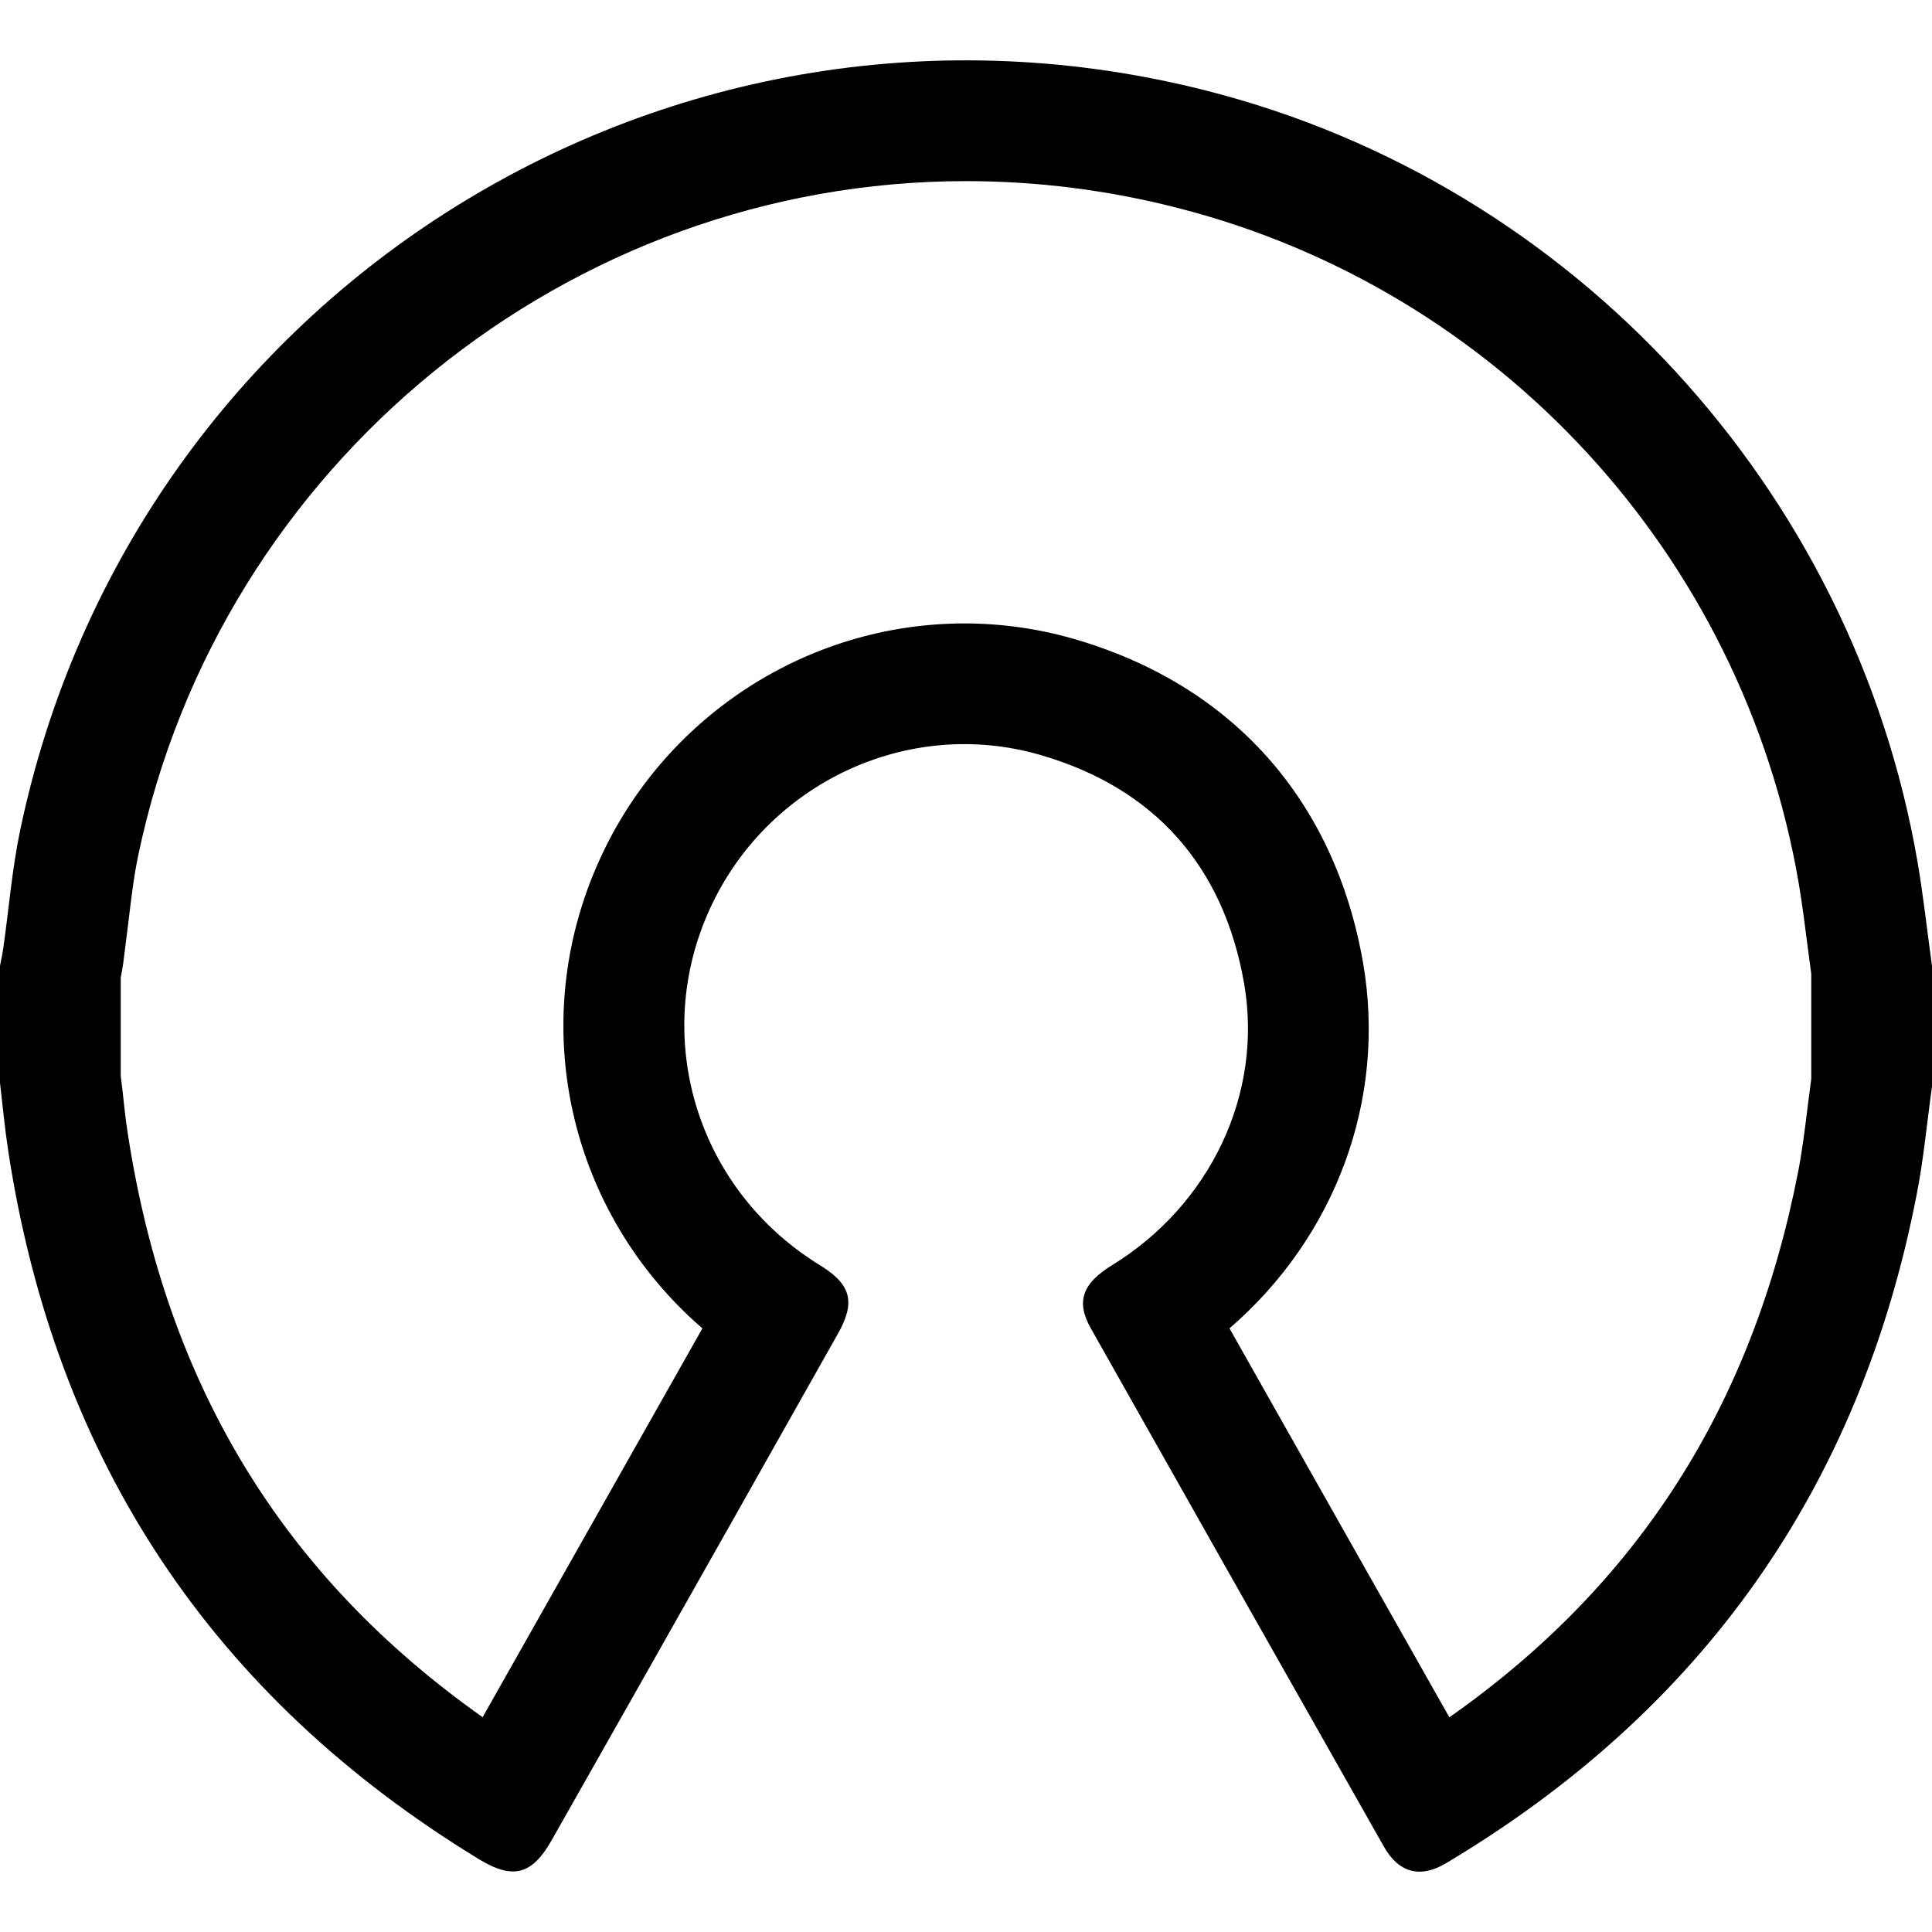 <?xml version="1.0" encoding="utf-8"?>
<!-- Generator: Adobe Illustrator 16.0.0, SVG Export Plug-In . SVG Version: 6.00 Build 0)  -->
<!DOCTYPE svg PUBLIC "-//W3C//DTD SVG 1.1//EN" "http://www.w3.org/Graphics/SVG/1.1/DTD/svg11.dtd">
<svg version="1.1" id="Layer" xmlns="http://www.w3.org/2000/svg" xmlns:xlink="http://www.w3.org/1999/xlink" x="0px" y="0px"
	 width="16px" height="16px" viewBox="0 0 16 16" enable-background="new 0 0 16 16" xml:space="preserve">
<path fill-rule="evenodd" clip-rule="evenodd" d="M15.88,7.137C15.347,4.044,13.024,1.525,10,0.753
	C5.569-0.38,1.104,2.399,0.167,6.876C0.1,7.195,0.074,7.523,0.028,7.847C0.021,7.897,0.01,7.948,0,7.999c0,0.322,0,0.646,0,0.969
	c0.022,0.189,0.04,0.38,0.069,0.569c0.392,2.557,1.688,4.514,3.899,5.861c0.281,0.171,0.439,0.127,0.6-0.157
	c0.508-0.896,1.015-1.792,1.521-2.688c0.284-0.503,0.567-1.006,0.851-1.509c0.146-0.259,0.109-0.404-0.14-0.56
	c-0.026-0.016-0.053-0.032-0.078-0.05C5.758,9.799,5.401,8.578,5.876,7.533c0.471-1.041,1.638-1.6,2.739-1.281
	c0.948,0.274,1.519,0.923,1.688,1.892c0.16,0.92-0.285,1.836-1.092,2.333c-0.248,0.152-0.303,0.303-0.176,0.526
	c0.808,1.432,1.616,2.862,2.427,4.292c0.122,0.215,0.301,0.263,0.514,0.135c2.123-1.266,3.426-3.111,3.897-5.537
	C15.931,9.598,15.958,9.297,16,8.999c0-0.334,0-0.667,0-1C15.96,7.712,15.929,7.423,15.88,7.137z M15,8.935l-0.03,0.233
	c-0.022,0.178-0.044,0.356-0.078,0.533c-0.377,1.938-1.324,3.422-2.889,4.521c-0.607-1.073-1.214-2.146-1.821-3.221
	c0.877-0.757,1.303-1.894,1.106-3.029c-0.236-1.35-1.086-2.302-2.395-2.681c-0.295-0.085-0.6-0.128-0.906-0.128
	c-1.298,0-2.484,0.769-3.022,1.958c-0.617,1.358-0.254,2.924,0.852,3.88l-1.82,3.22c-1.659-1.172-2.621-2.758-2.939-4.835
	c-0.019-0.12-0.031-0.24-0.044-0.359L1,8.911V8.097c0.008-0.044,0.015-0.08,0.02-0.116l0.042-0.334
	c0.023-0.189,0.044-0.378,0.083-0.564C1.822,3.847,4.705,1.5,8,1.5c0.587,0,1.177,0.074,1.753,0.222
	c2.656,0.679,4.674,2.87,5.142,5.585c0.03,0.175,0.052,0.354,0.075,0.531L15,8.064V8.935z"/>
</svg>
